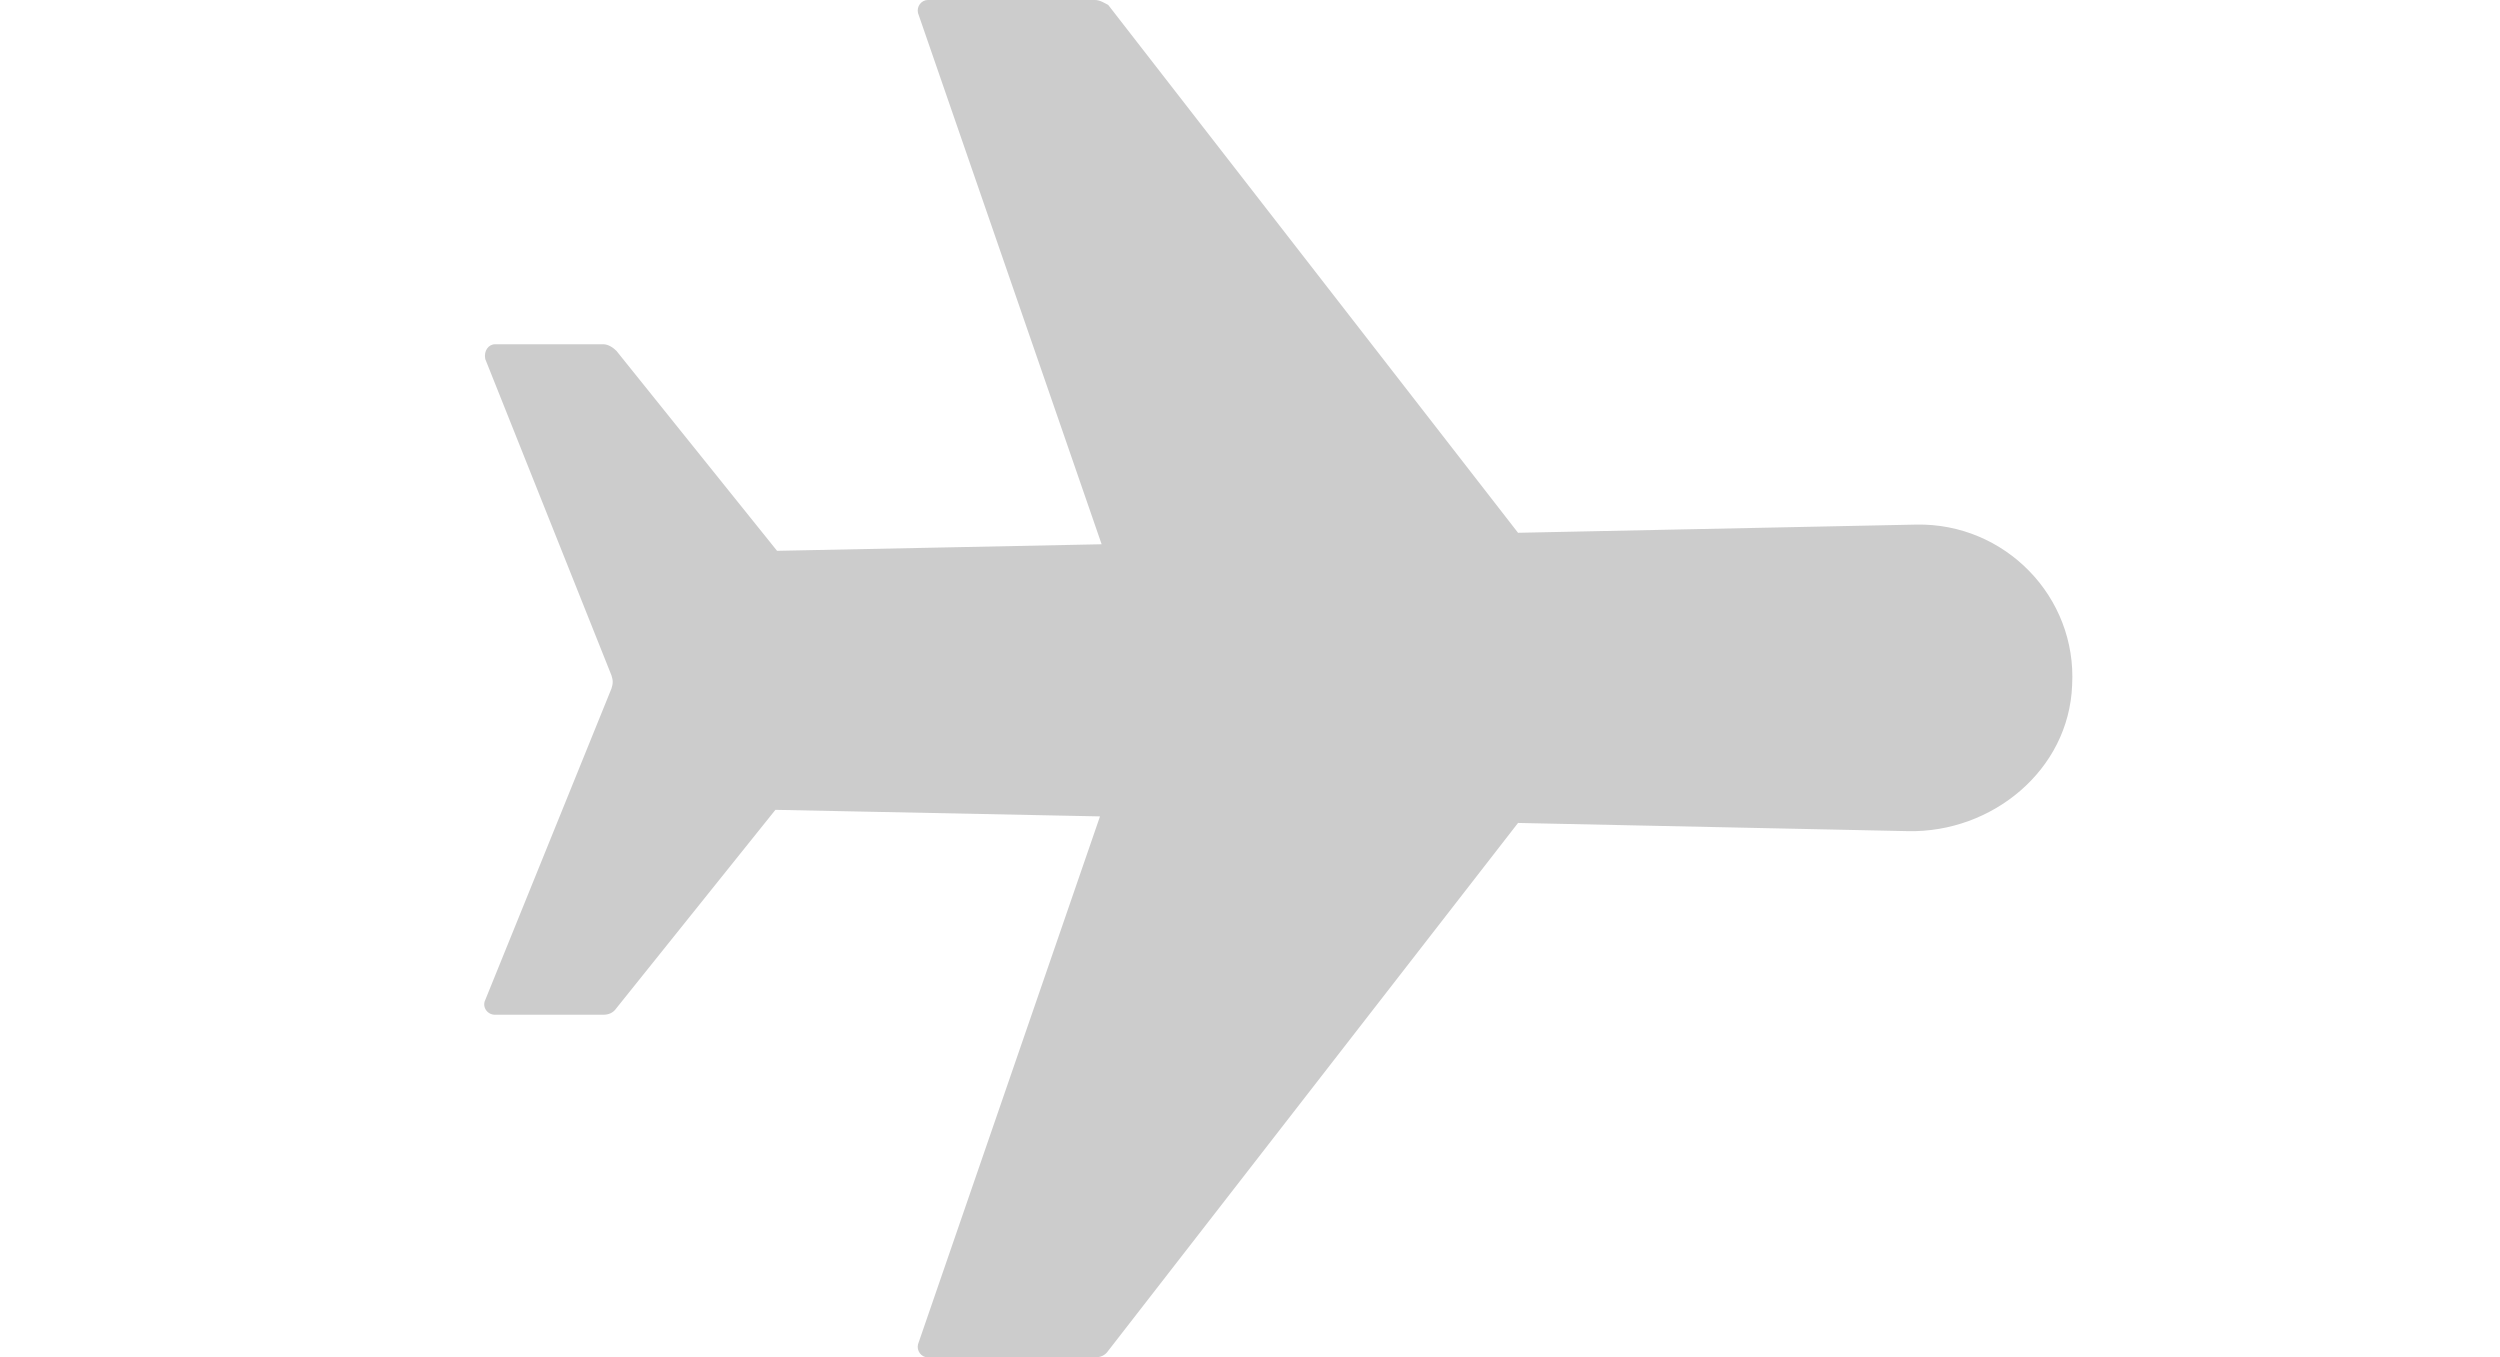 <?xml version="1.0" encoding="utf-8"?>
<!-- Generator: Adobe Illustrator 19.2.1, SVG Export Plug-In . SVG Version: 6.00 Build 0)  -->
<svg version="1.1" id="Ebene_1" xmlns="http://www.w3.org/2000/svg" xmlns:xlink="http://www.w3.org/1999/xlink" x="0px" y="0px"
	 viewBox="0 0 152.5 82.8" style="enable-background:new 0 0 152.5 82.8;" xml:space="preserve">
<style type="text/css">
	.st0{fill:#CCCCCC;}
</style>
<title>large</title>
<path class="st0" d="M92.6,32.5l-25-32.2C67.4,0.2,67.1,0,66.8,0H56.6c-0.4,0-0.7,0.4-0.6,0.8l11.2,32.4l-19.8,0.4l-9.8-12.2
	c-0.2-0.2-0.5-0.4-0.8-0.4h-6.6c-0.4,0-0.7,0.4-0.6,0.9l7.7,19.3c0.1,0.3,0.1,0.5,0,0.8L29.6,61c-0.2,0.4,0.1,0.9,0.6,0.9h6.6
	c0.3,0,0.6-0.1,0.8-0.4l9.7-12.1l19.8,0.4L56,82c-0.1,0.4,0.2,0.8,0.6,0.8h10.2c0.3,0,0.6-0.1,0.8-0.4l25-32.2l23.8,0.5
	c5.1,0.1,9.8-3.7,10-8.9c0.3-5.4-4.1-9.9-9.5-9.8L92.6,32.5z"/>
</svg>

